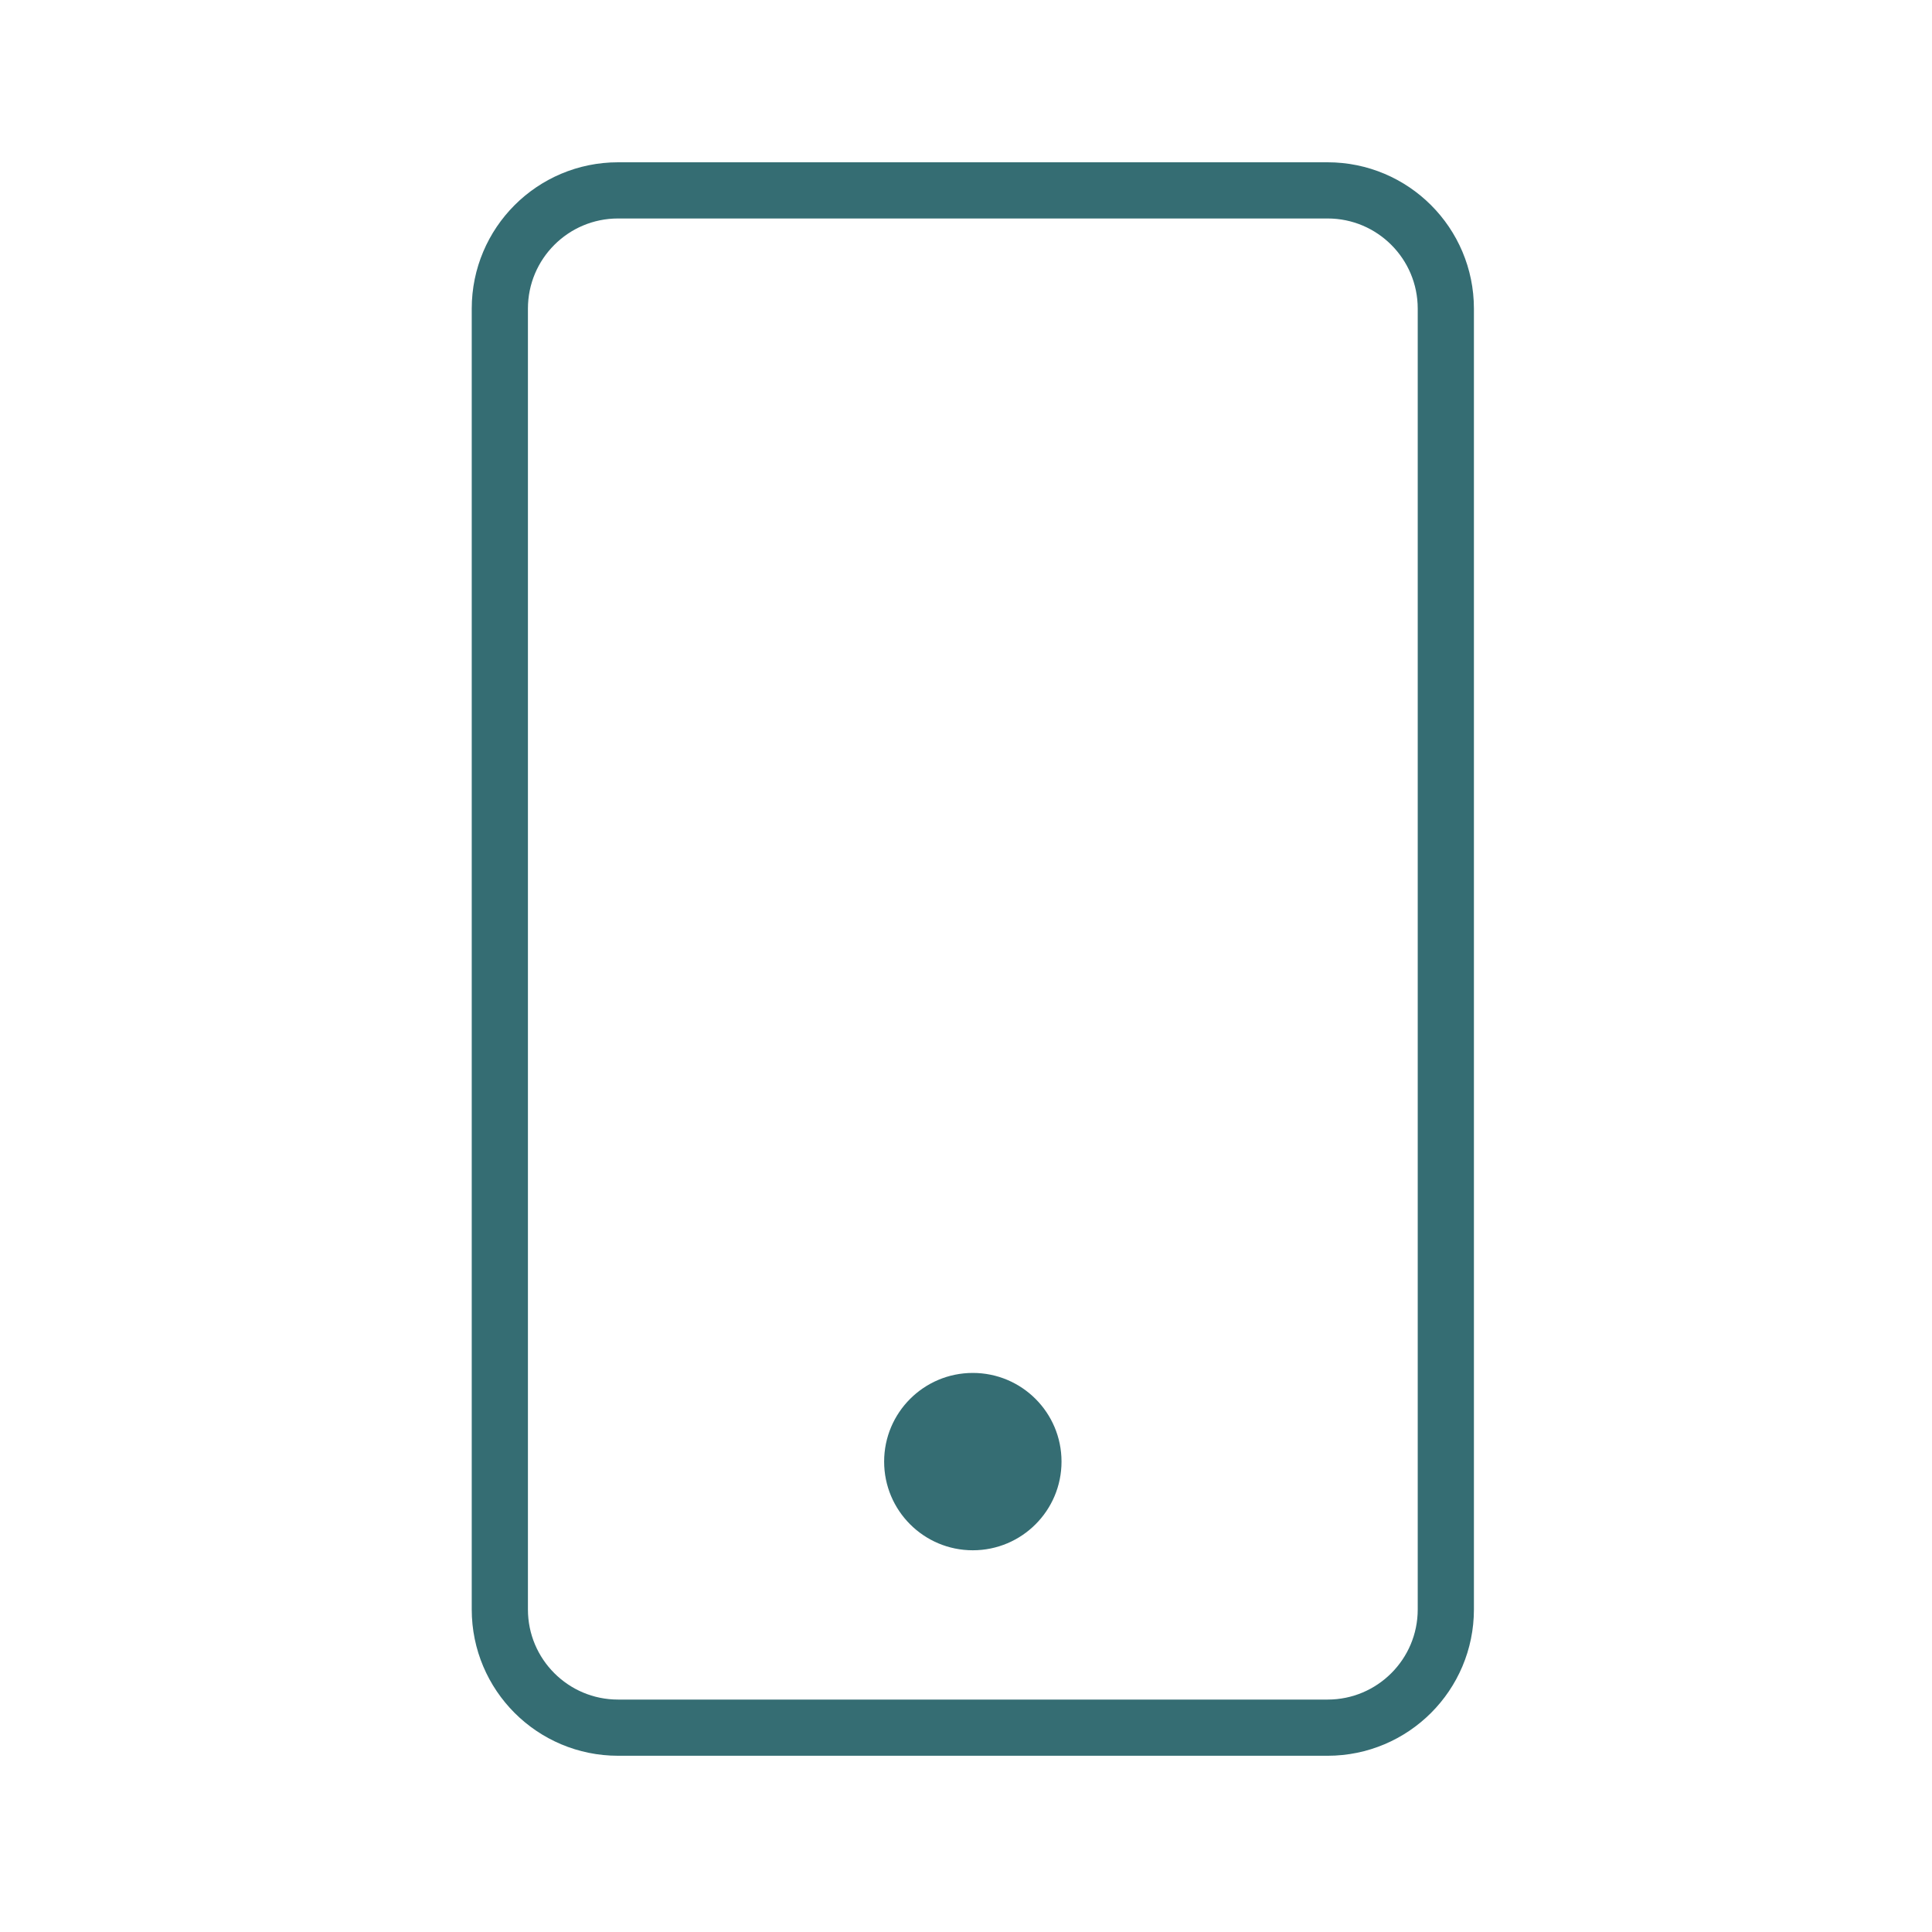 <svg width="59" height="59" viewBox="0 0 59 59" fill="none" xmlns="http://www.w3.org/2000/svg">
<path d="M44.153 9.426V49.149C44.153 51.143 42.536 52.76 40.542 52.76H18.875C16.88 52.76 15.264 51.143 15.264 49.149L15.264 9.426C15.264 7.431 16.88 5.814 18.875 5.814H40.542C42.536 5.814 44.153 7.431 44.153 9.426Z" stroke="#356D73" stroke-width="1.716" stroke-linecap="round" stroke-linejoin="round"/>
<path d="M29.708 41.927C31.204 41.927 32.417 43.139 32.417 44.635C32.417 46.131 31.204 47.343 29.708 47.343C28.213 47.343 27 46.131 27 44.635C27 43.139 28.213 41.927 29.708 41.927Z" fill="#356D73"/>
</svg>
